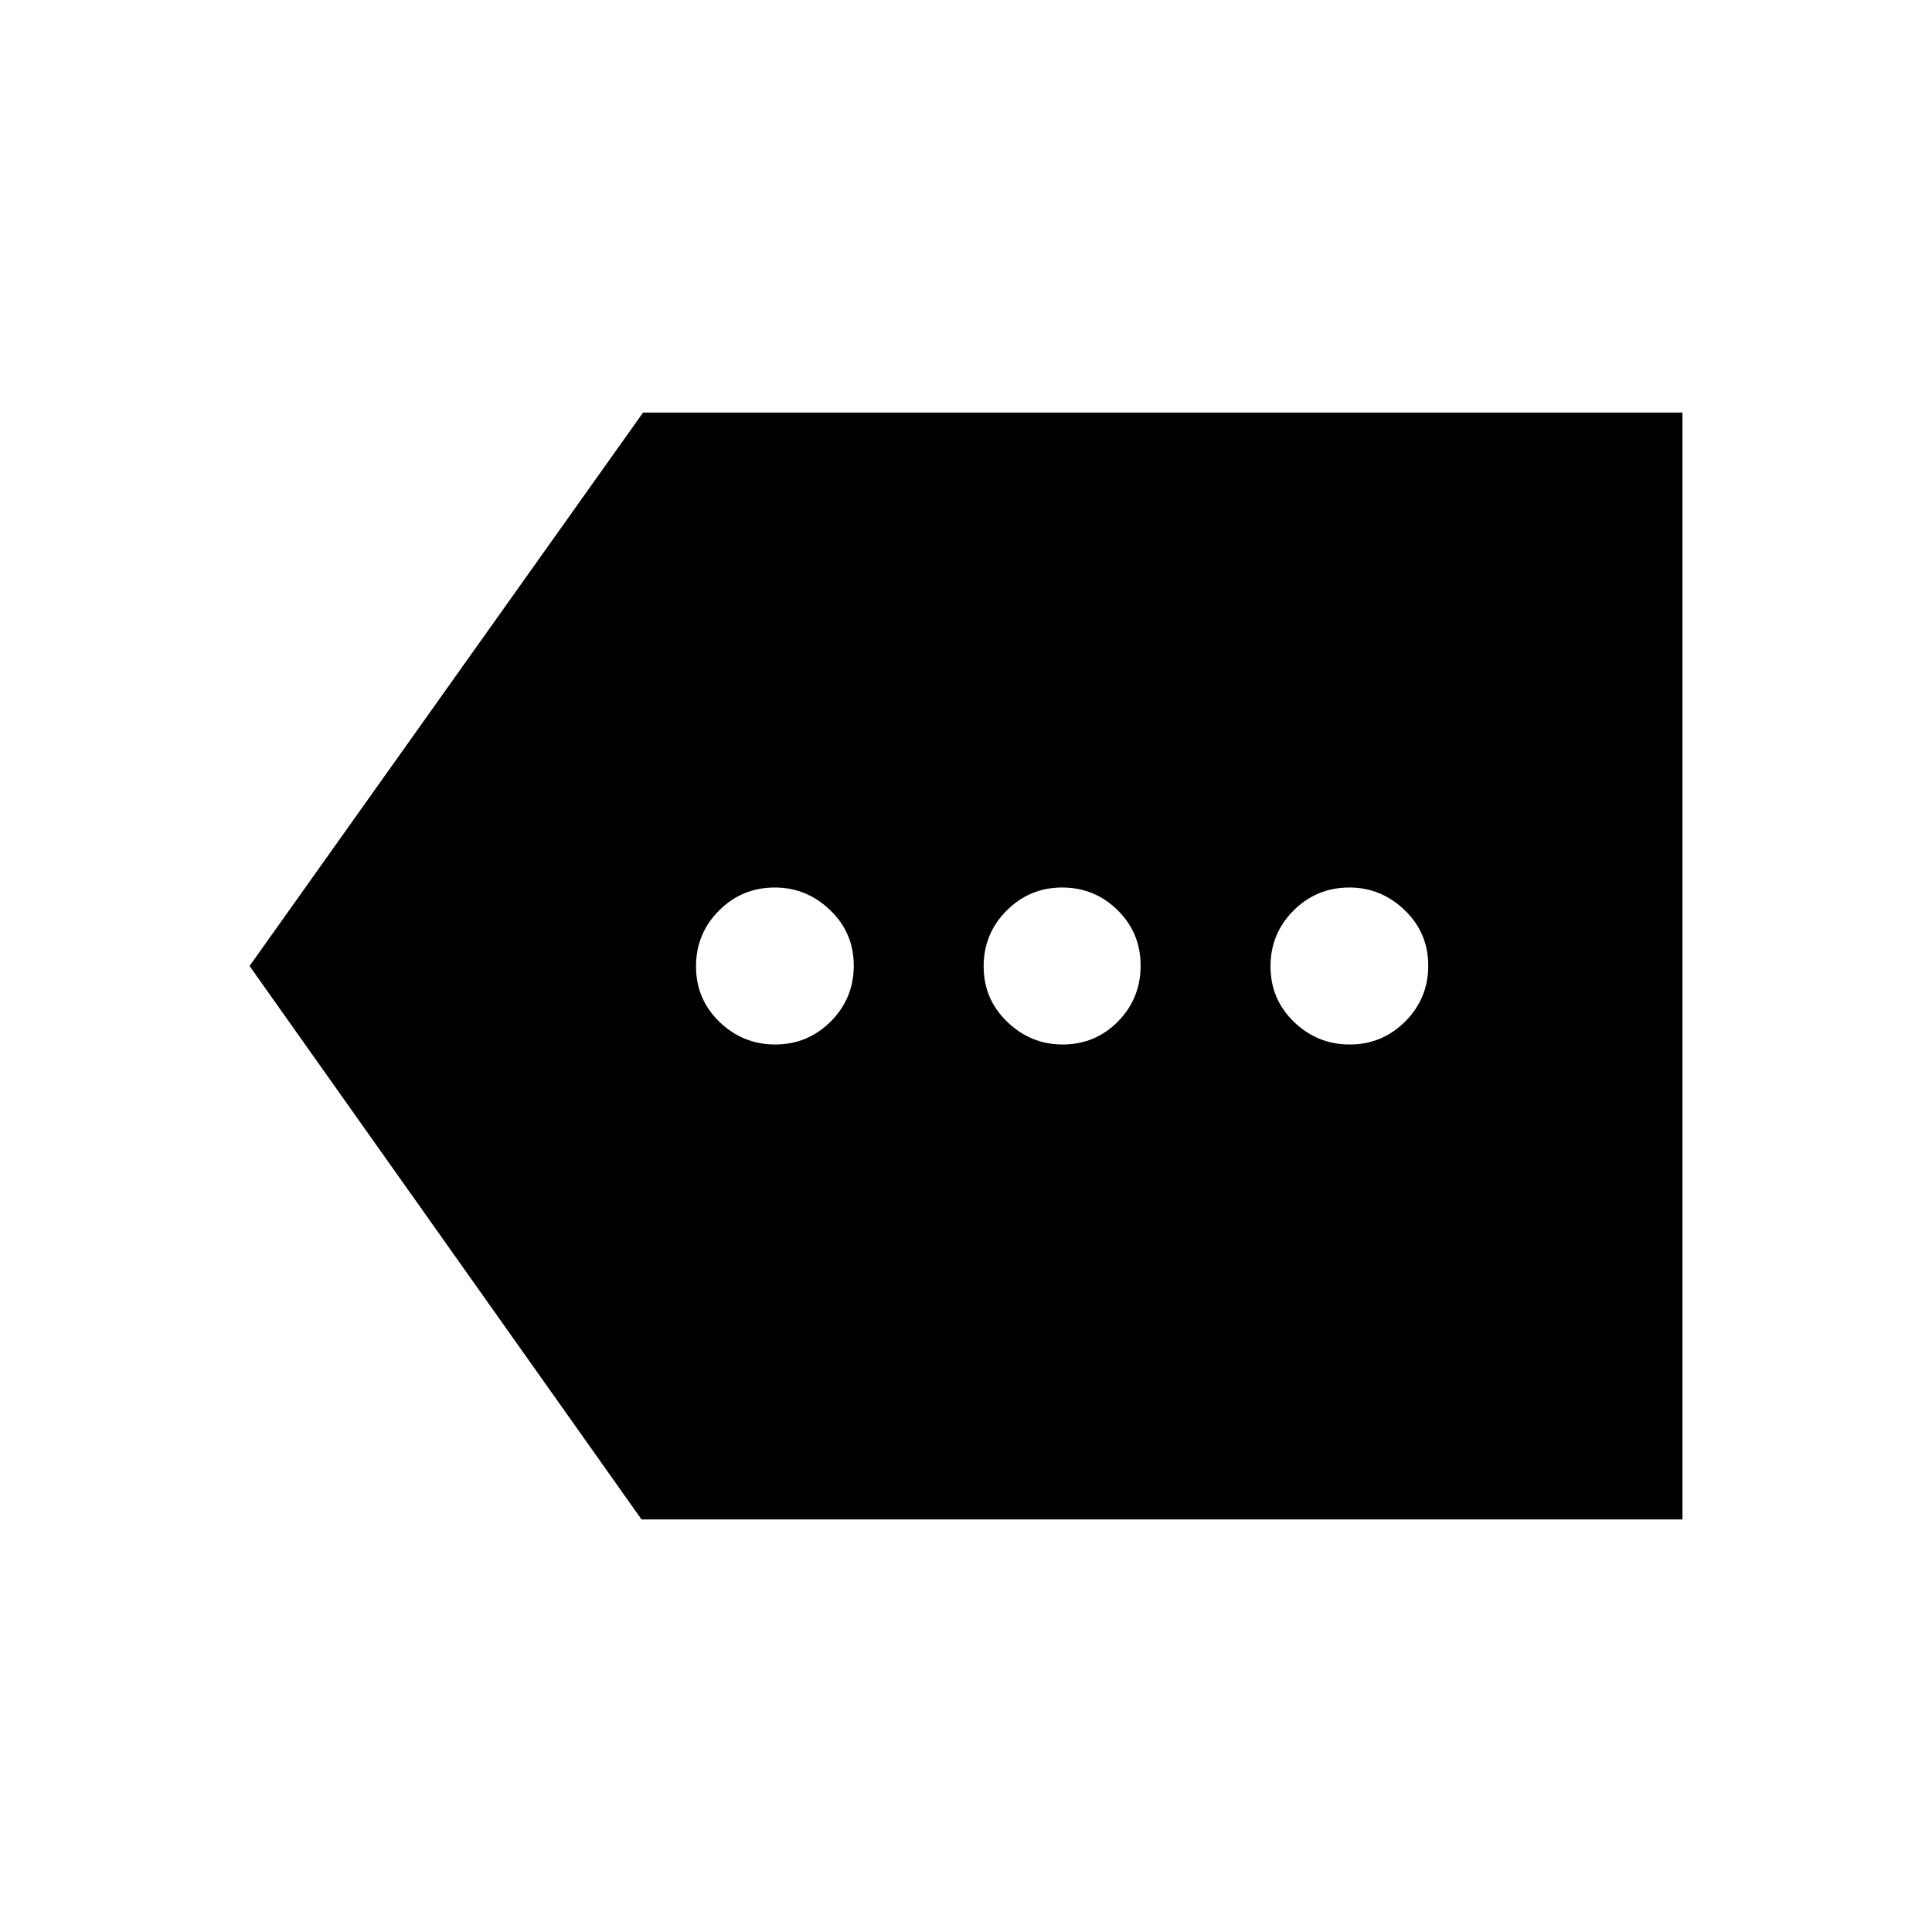 <svg xmlns="http://www.w3.org/2000/svg" height="48" viewBox="0 -960 960 960" width="48"><path d="M318.77-205 124-480l195.54-275H836v550H318.77Zm66.46-236q16.12 0 27.56-11.44 11.44-11.44 11.44-27.75 0-16.31-11.72-27.56Q400.8-519 385.04-519q-16.31 0-27.75 11.44-11.44 11.44-11.44 27.75 0 16.31 11.63 27.56T385.23-441Zm142.73 0q16.31 0 27.56-11.44t11.25-27.75q0-16.31-11.44-27.56Q543.88-519 527.77-519q-16.12 0-27.56 11.44-11.44 11.44-11.44 27.75 0 16.31 11.72 27.56Q512.2-441 527.96-441Zm142.73 0q16.12 0 27.56-11.44 11.44-11.44 11.44-27.75 0-16.31-11.71-27.56Q686.26-519 670.5-519q-16.31 0-27.75 11.44-11.44 11.44-11.44 27.75 0 16.31 11.63 27.56Q654.58-441 670.69-441Z"/></svg>
